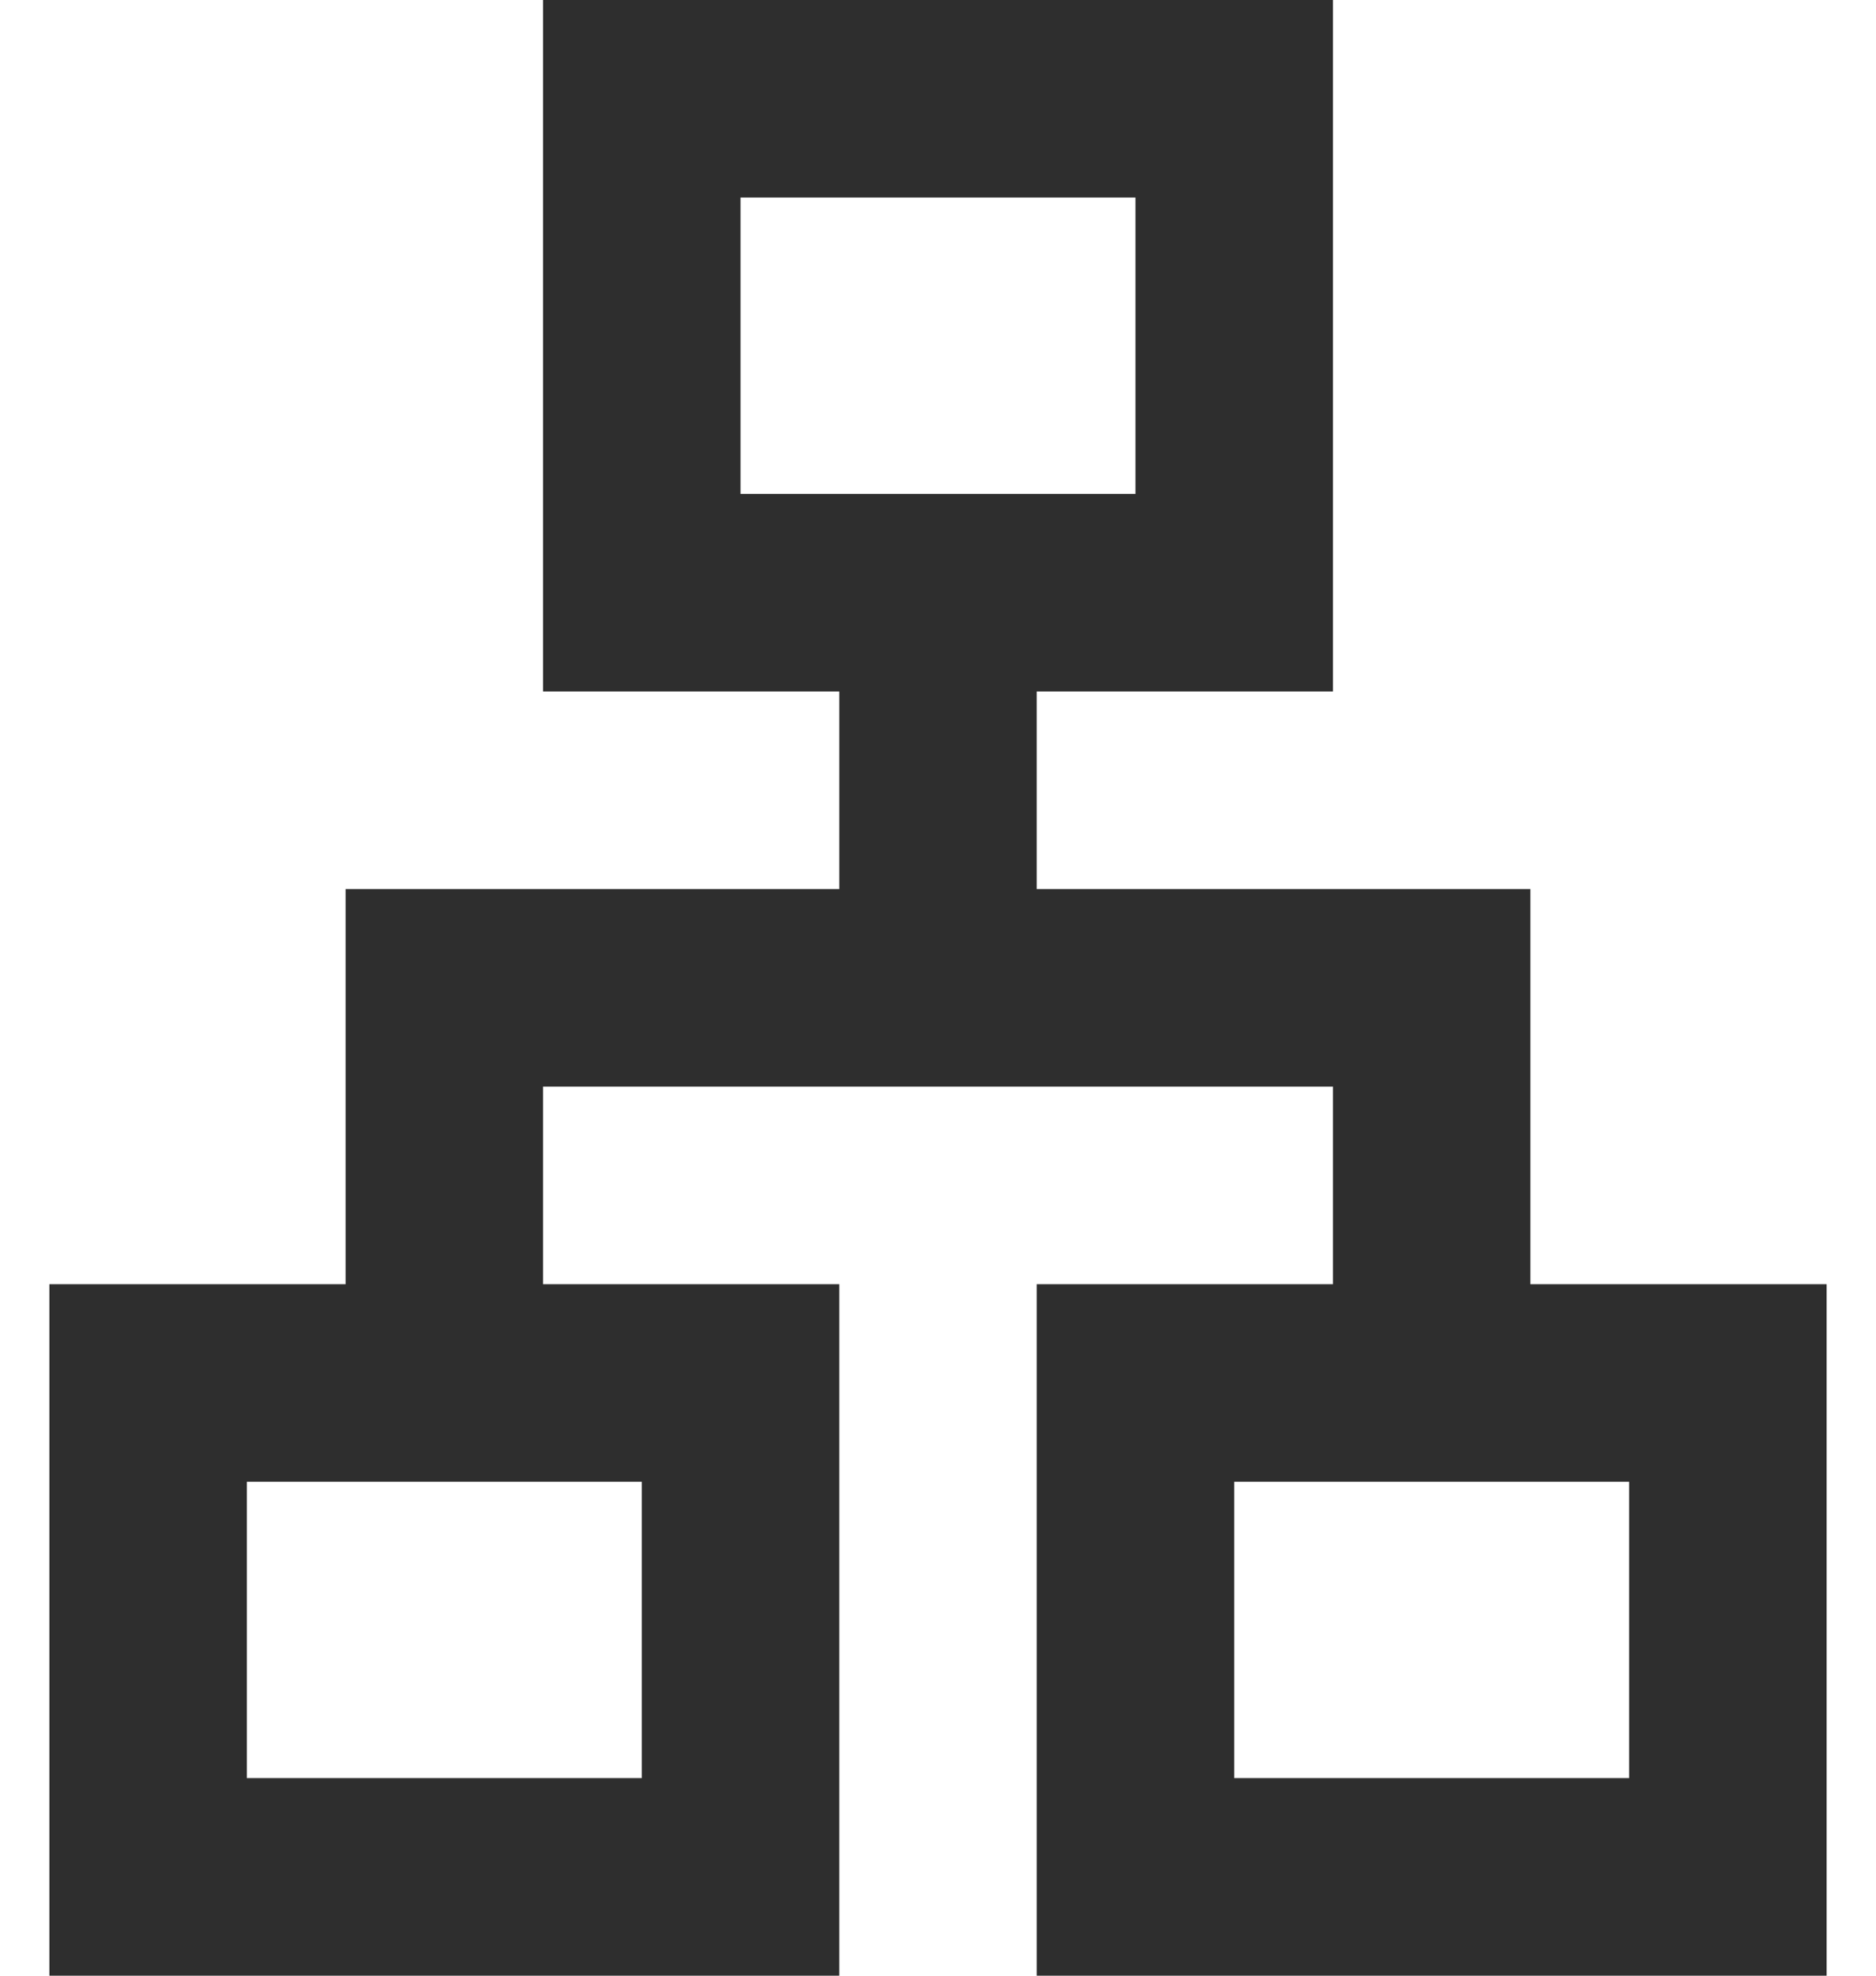 <svg width="19" height="20" viewBox="0 0 19 20" fill="none" xmlns="http://www.w3.org/2000/svg">
<path d="M0.5 20V13H3.5V9H8.5V7H5.5V0H13.5V7H10.5V9H15.5V13H18.5V20H10.5V13H13.5V11H5.5V13H8.5V20H0.5ZM7.5 5H11.5V2H7.5V5ZM2.5 18H6.5V15H2.5V18ZM12.5 18H16.5V15H12.5V18Z" fill="#2E2E2E"/>
</svg>
